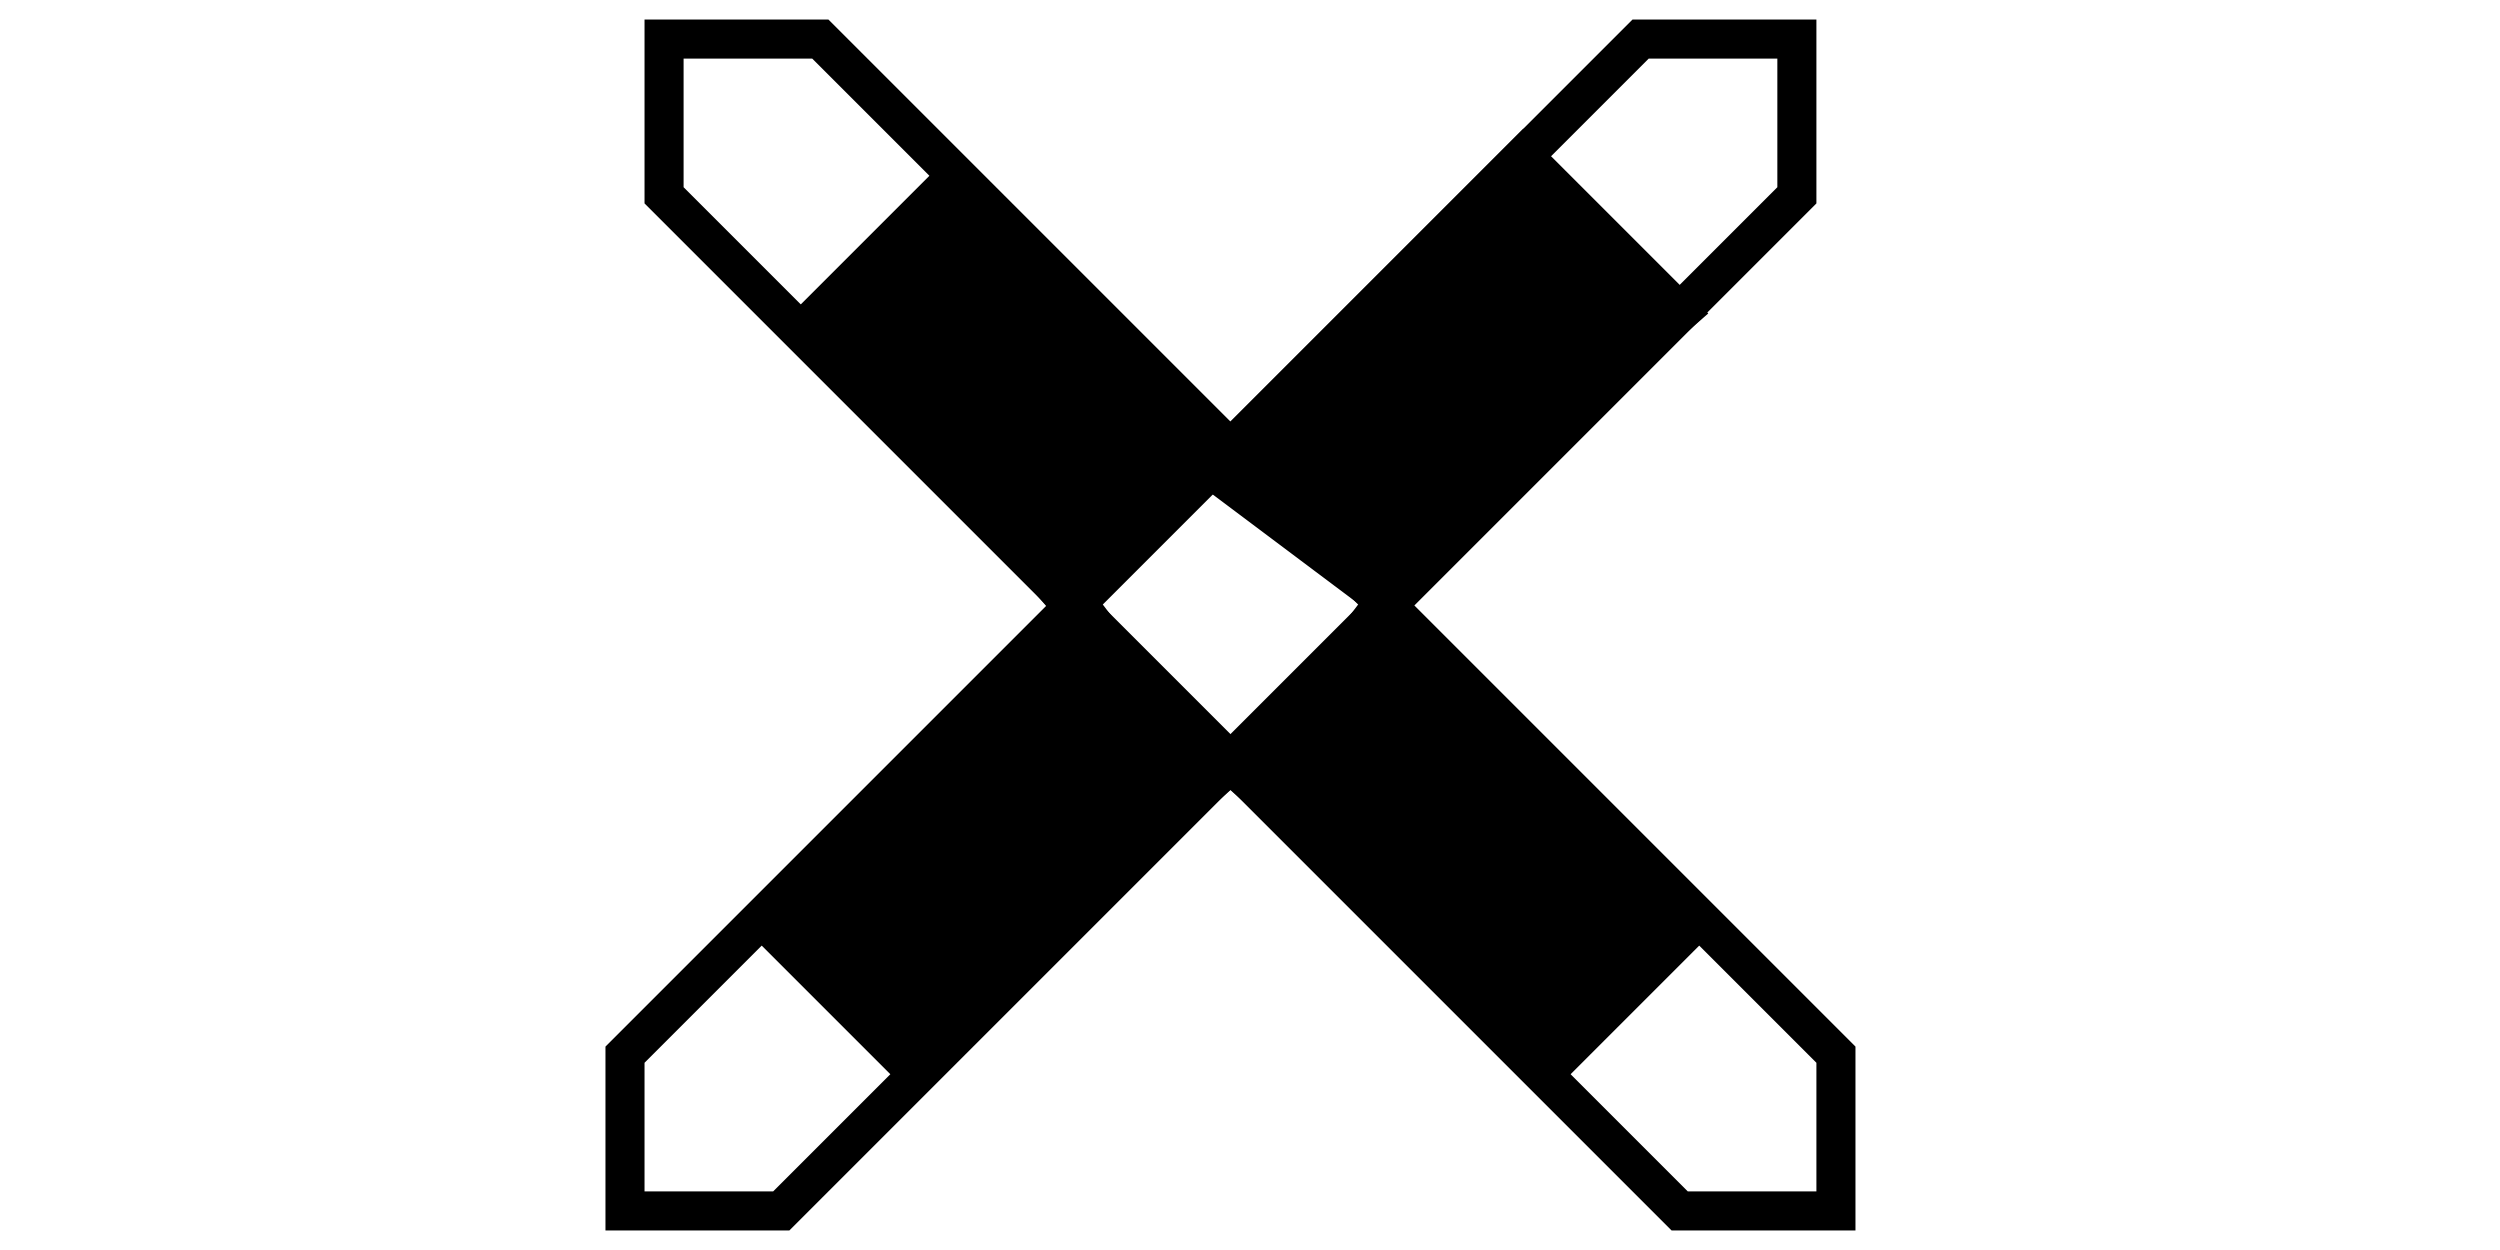 <svg width="64" height="32">
  <g>
    <path stroke="rgb(0,0,0)" fill="none" d="M 21,1 L 47,27 L 47,31 L 43,31 L 17,5 L 17,1 z " />
    <path stroke="rgb(0,0,0)" fill="none" d="M 42,1 L 46,1 L 46,5 L 20,31 L 16,31 L 16,27 z" />
	<path stroke="rgb(0,0,0)" fill="rgb(0,0,0)" d="M 24,5 L 31,12 L 27,15 L 21,8 z" />
	<path stroke="rgb(0,0,0)" fill="rgb(0,0,0)" d="M 31,12 L 35,15 L 43,8 L 39,4 z" />
	<path stroke="rgb(0,0,0)" fill="rgb(0,0,0)" d="M 28,16 L 31,20 L 23,27 L 20,24 z" />
	<path stroke="rgb(0,0,0)" fill="rgb(0,0,0)" d="M 35,16 L 43,24 L 40,27 L 32,20 z" />
    </g>
</svg>
